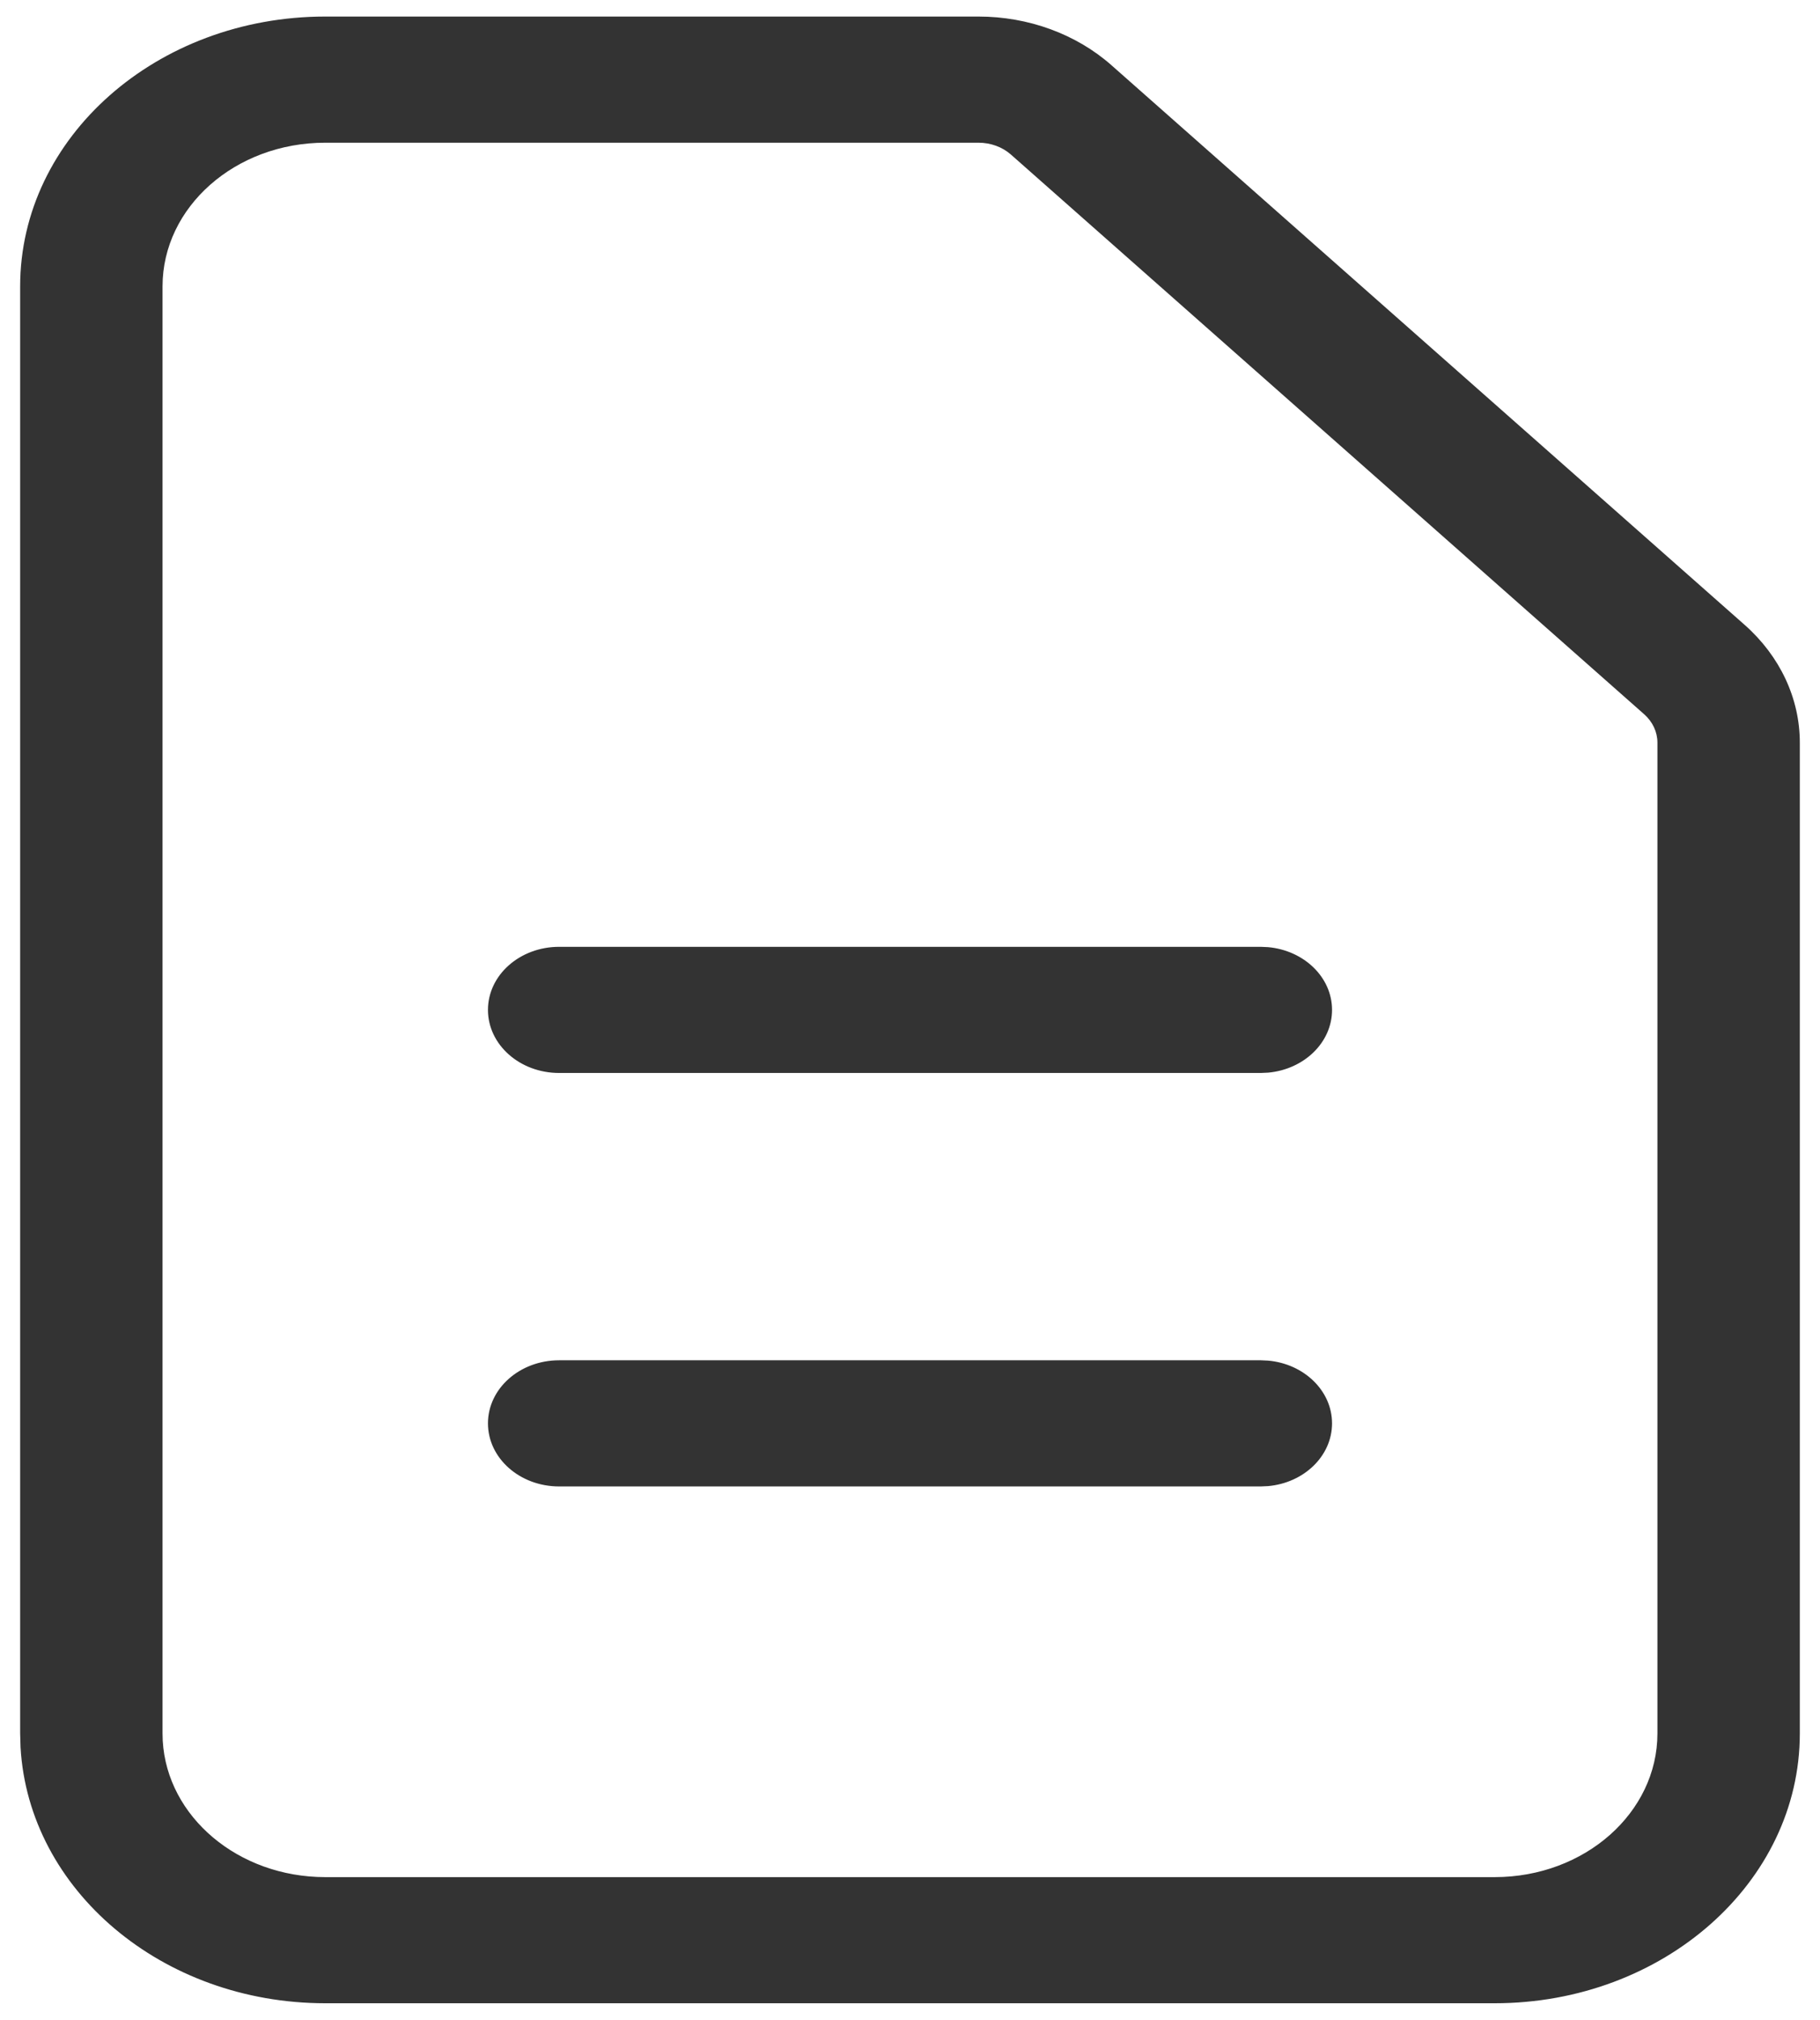 <svg width="55" height="61" viewBox="0 0 55 61" fill="none" xmlns="http://www.w3.org/2000/svg">
<path d="M0.609 52.352V8.648C0.609 4.144 4.742 0.5 9.829 0.5H29.57C31.076 0.5 32.521 1.028 33.588 1.97L52.723 18.872C53.79 19.815 54.39 21.093 54.39 22.428V52.352C54.39 56.856 50.257 60.5 45.171 60.5H9.829C4.901 60.5 0.868 57.08 0.621 52.771L0.609 52.352ZM38.102 41.082L38.322 41.092C39.407 41.189 40.254 42.001 40.254 42.987C40.254 43.973 39.407 44.784 38.322 44.882L38.102 44.892H16.897C15.709 44.892 14.746 44.039 14.746 42.987C14.746 41.935 15.709 41.082 16.897 41.082H38.102ZM38.102 28.595L38.322 28.605C39.407 28.703 40.254 29.514 40.254 30.5C40.254 31.486 39.407 32.297 38.322 32.395L38.102 32.405H16.897C15.709 32.405 14.746 31.552 14.746 30.5C14.746 29.448 15.709 28.595 16.897 28.595H38.102ZM4.912 52.352L4.918 52.575C5.05 54.864 7.193 56.69 9.829 56.691H45.171C47.891 56.69 50.087 54.743 50.087 52.352V22.428C50.087 22.107 49.943 21.797 49.684 21.569L30.55 4.668C30.291 4.439 29.938 4.31 29.57 4.31H9.829C7.108 4.31 4.912 6.256 4.912 8.648V52.352Z" fill="#333333"/>
</svg>
